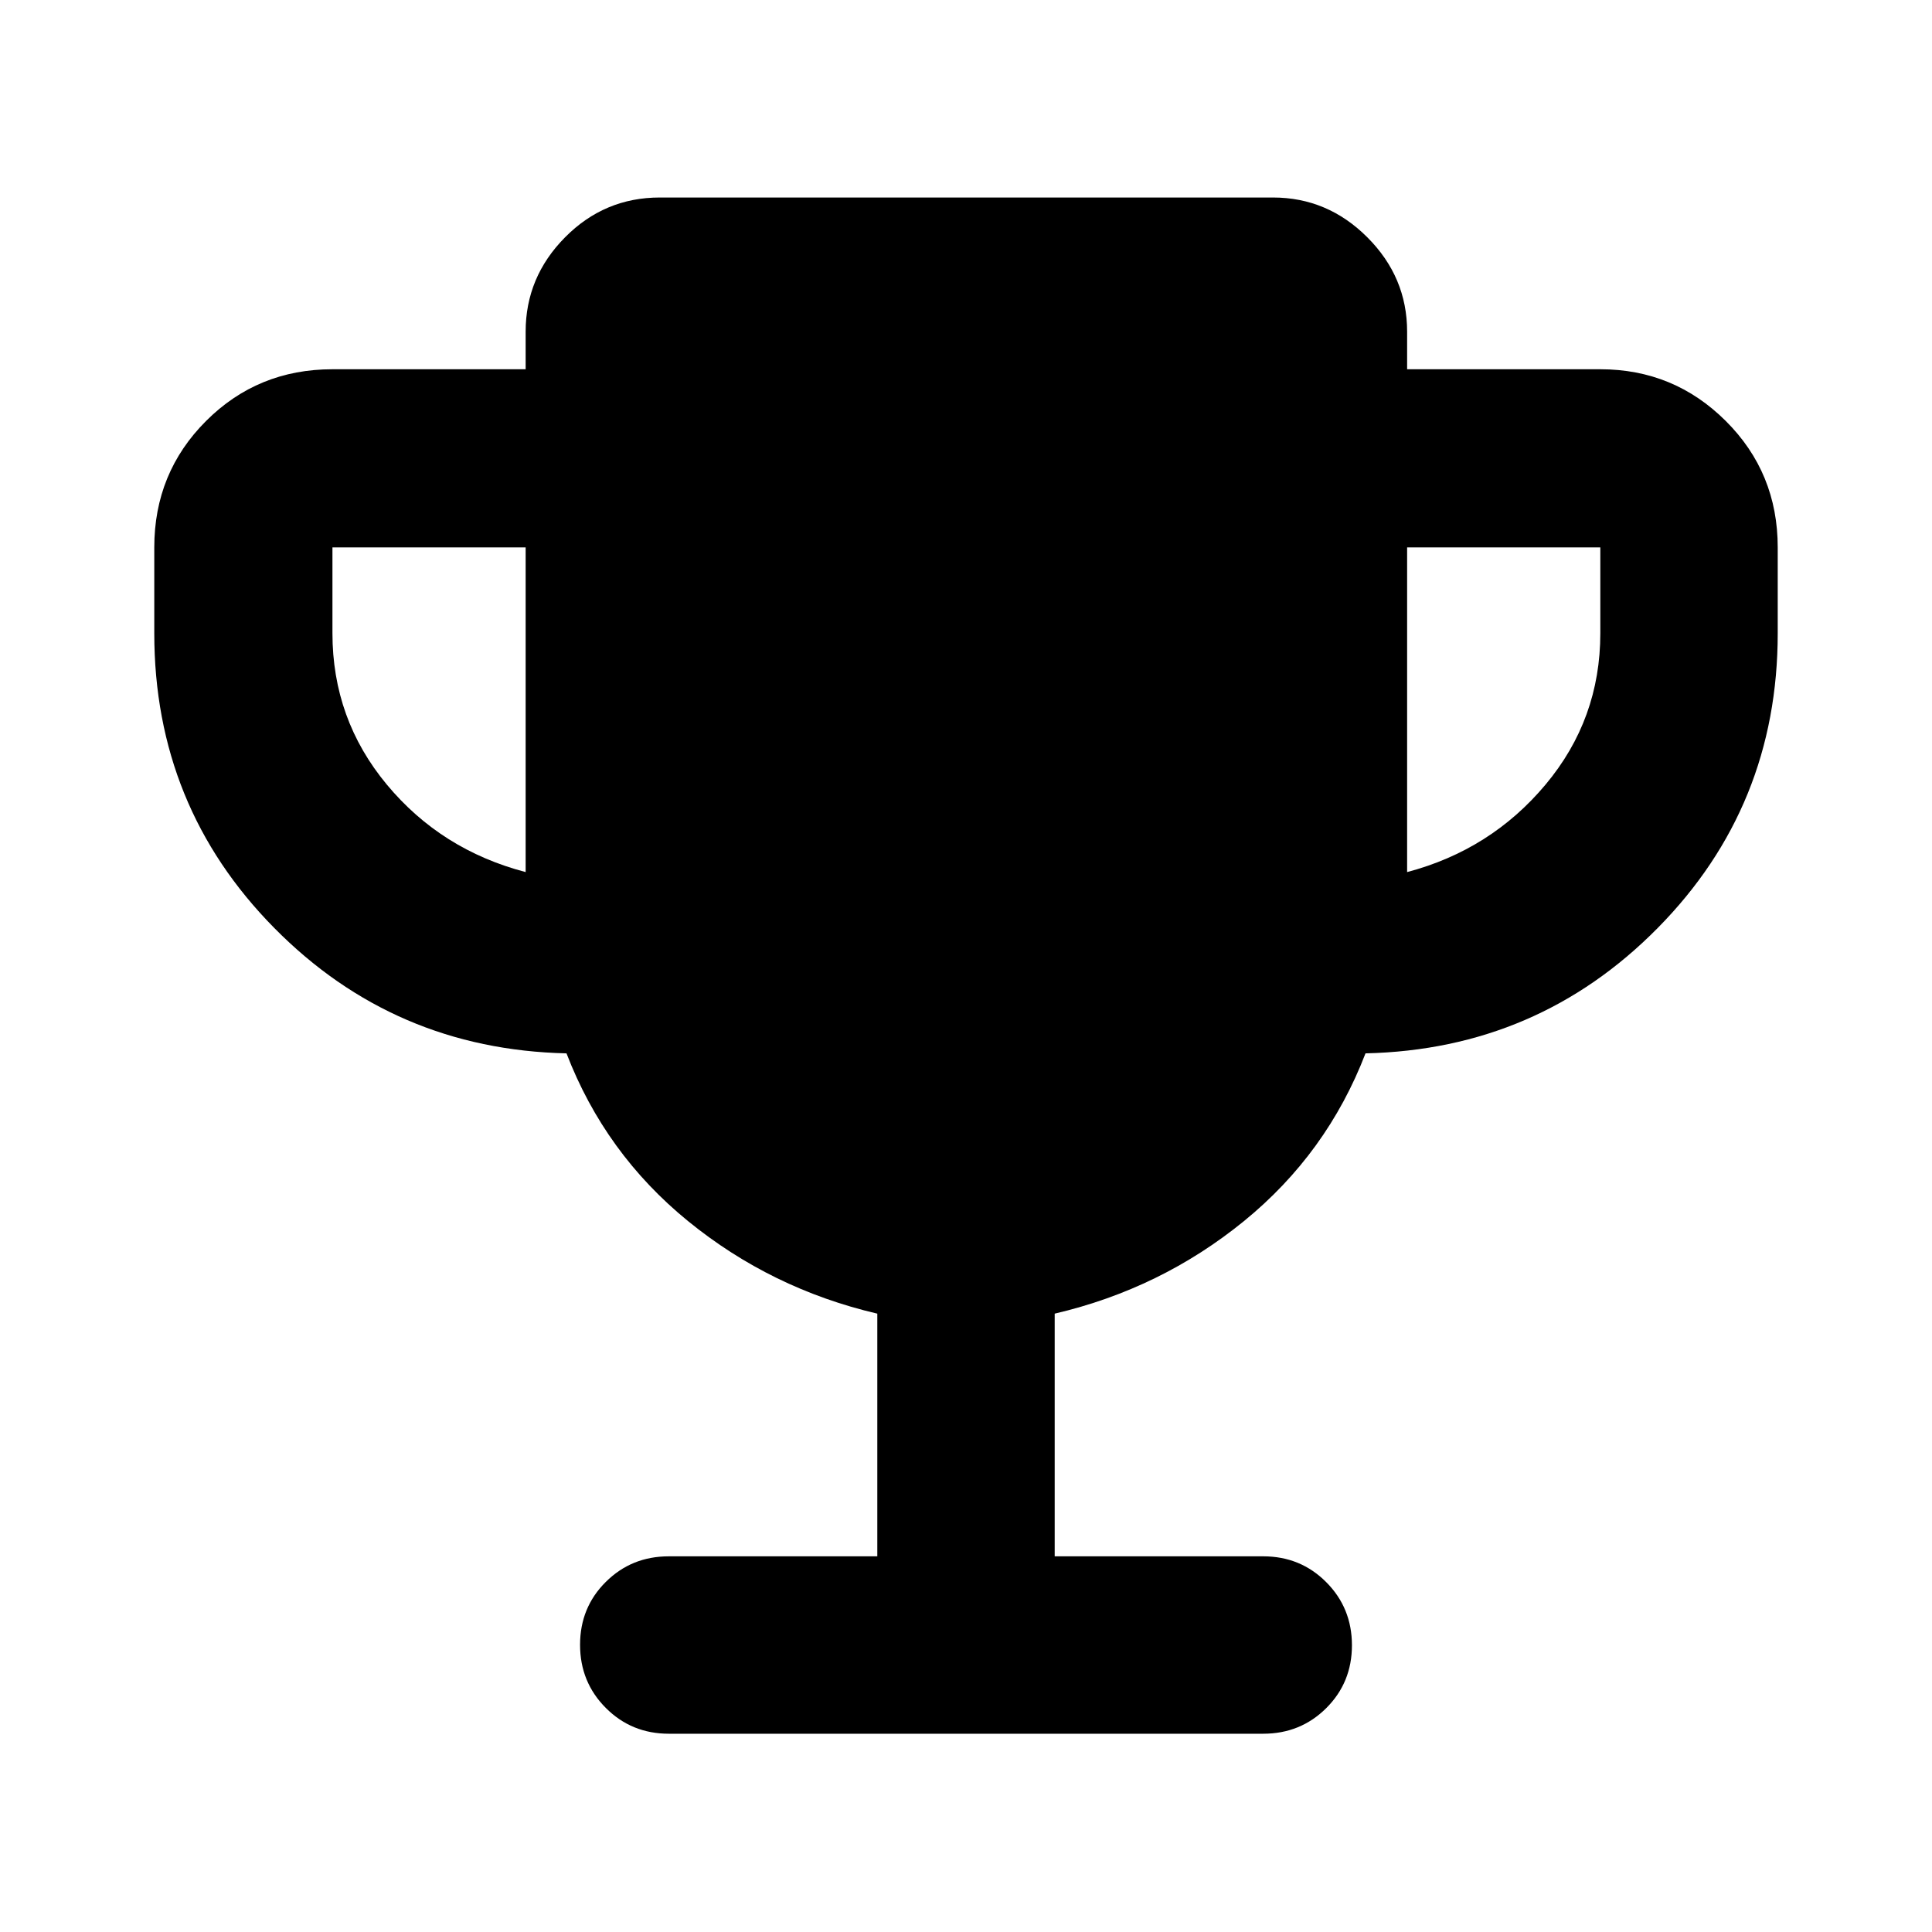 <svg xmlns="http://www.w3.org/2000/svg" height="40" viewBox="0 -960 960 960" width="40"><path d="M261.19-526.67V-688h-96v42.67q0 42.66 27 75.16t69 43.5Zm438 0q41.62-11 68.81-43.5 27.19-32.5 27.19-75.16V-688h-96v161.33Zm-263.26 340v-120.59q-52.71-12.32-94.02-45.96-41.3-33.65-60.42-83.37-85.64-1.93-145.23-62.33-59.6-60.4-59.6-146.41V-688q0-37.1 25.72-62.81 25.71-25.71 62.81-25.71h96v-18.67q0-27.12 19.58-46.89 19.58-19.78 47.08-19.78h304.67q27.13 0 46.9 19.78 19.77 19.77 19.77 46.89v18.67h96q36.54 0 62.34 25.71 25.81 25.71 25.81 62.81v42.67q0 86.01-59.6 146.41-59.59 60.4-145.23 62.33-19.12 49.72-60.42 83.37-41.31 33.64-94.02 45.96v120.59H627.7q18.5 0 31.28 12.82 12.79 12.82 12.79 31.37t-12.79 31.26q-12.78 12.7-31.28 12.7H332.3q-18.5 0-31.28-12.82-12.79-12.82-12.79-31.37t12.79-31.25q12.78-12.71 31.28-12.71h103.63Z"/></svg>